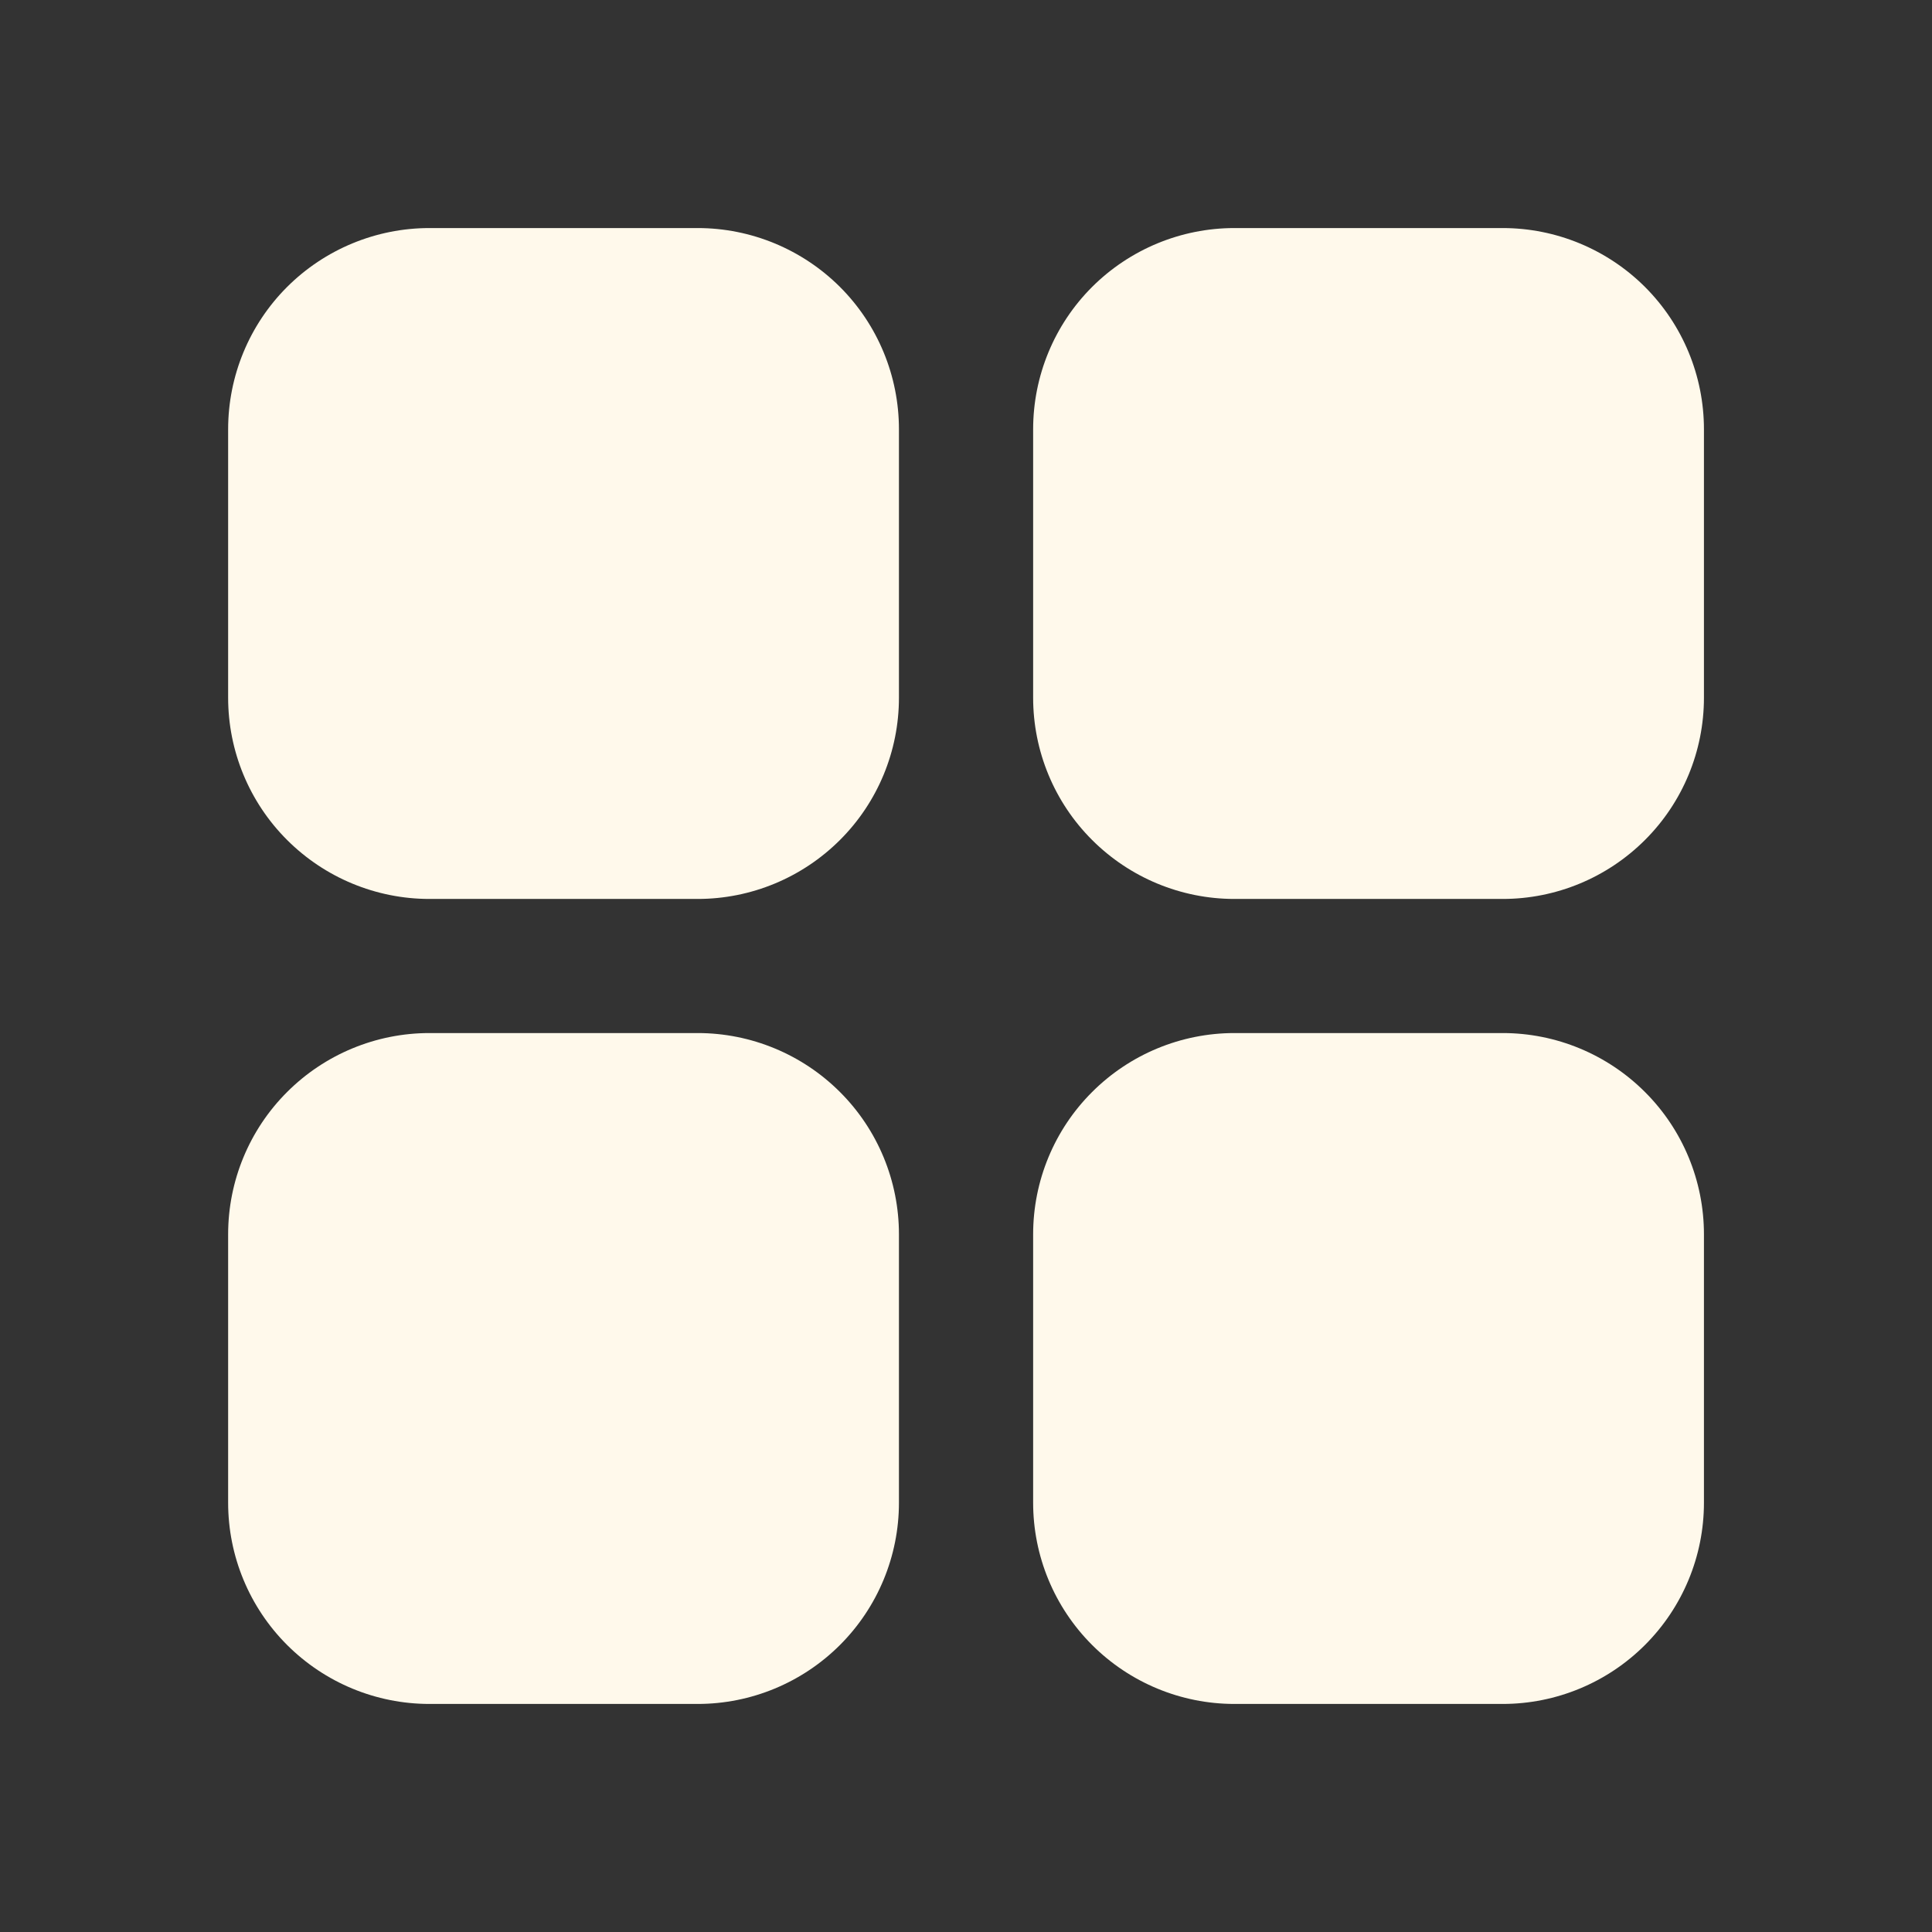 <svg width="24" height="24" viewBox="0 0 24 24" fill="none" xmlns="http://www.w3.org/2000/svg">
<rect x="0" y="0" width="24" height="24" fill="#333333" stroke="none"/>
<g clip-path="url(#clip0_1508_12486)">
<path d="M11.167 5.333V8.667C11.167 9.33 10.904 9.966 10.435 10.434C9.966 10.903 9.33 11.167 8.667 11.167H5.334C4.671 11.167 4.035 10.903 3.566 10.434C3.097 9.966 2.834 9.33 2.834 8.667V5.333C2.834 4.67 3.097 4.034 3.566 3.565C4.035 3.097 4.671 2.833 5.334 2.833H8.667C9.33 2.833 9.966 3.097 10.435 3.565C10.904 4.034 11.167 4.67 11.167 5.333ZM18.667 2.833H15.334C14.671 2.833 14.035 3.097 13.566 3.565C13.097 4.034 12.834 4.67 12.834 5.333V8.667C12.834 9.33 13.097 9.966 13.566 10.434C14.035 10.903 14.671 11.167 15.334 11.167H18.667C19.33 11.167 19.966 10.903 20.435 10.434C20.904 9.966 21.167 9.33 21.167 8.667V5.333C21.167 4.67 20.904 4.034 20.435 3.565C19.966 3.097 19.33 2.833 18.667 2.833ZM8.667 12.833H5.334C4.671 12.833 4.035 13.097 3.566 13.566C3.097 14.034 2.834 14.67 2.834 15.333V18.667C2.834 19.33 3.097 19.965 3.566 20.434C4.035 20.903 4.671 21.167 5.334 21.167H8.667C9.33 21.167 9.966 20.903 10.435 20.434C10.904 19.965 11.167 19.33 11.167 18.667V15.333C11.167 14.67 10.904 14.034 10.435 13.566C9.966 13.097 9.33 12.833 8.667 12.833ZM18.667 12.833H15.334C14.671 12.833 14.035 13.097 13.566 13.566C13.097 14.034 12.834 14.67 12.834 15.333V18.667C12.834 19.33 13.097 19.965 13.566 20.434C14.035 20.903 14.671 21.167 15.334 21.167H18.667C19.33 21.167 19.966 20.903 20.435 20.434C20.904 19.965 21.167 19.33 21.167 18.667V15.333C21.167 14.67 20.904 14.034 20.435 13.566C19.966 13.097 19.33 12.833 18.667 12.833Z" fill="#FFF9EB"/>
</g>
<defs>
<clipPath id="clip0_1508_12486">
<rect width="20" height="20" fill="white" transform="translate(2 2)"/>
</clipPath>
</defs>
</svg>
